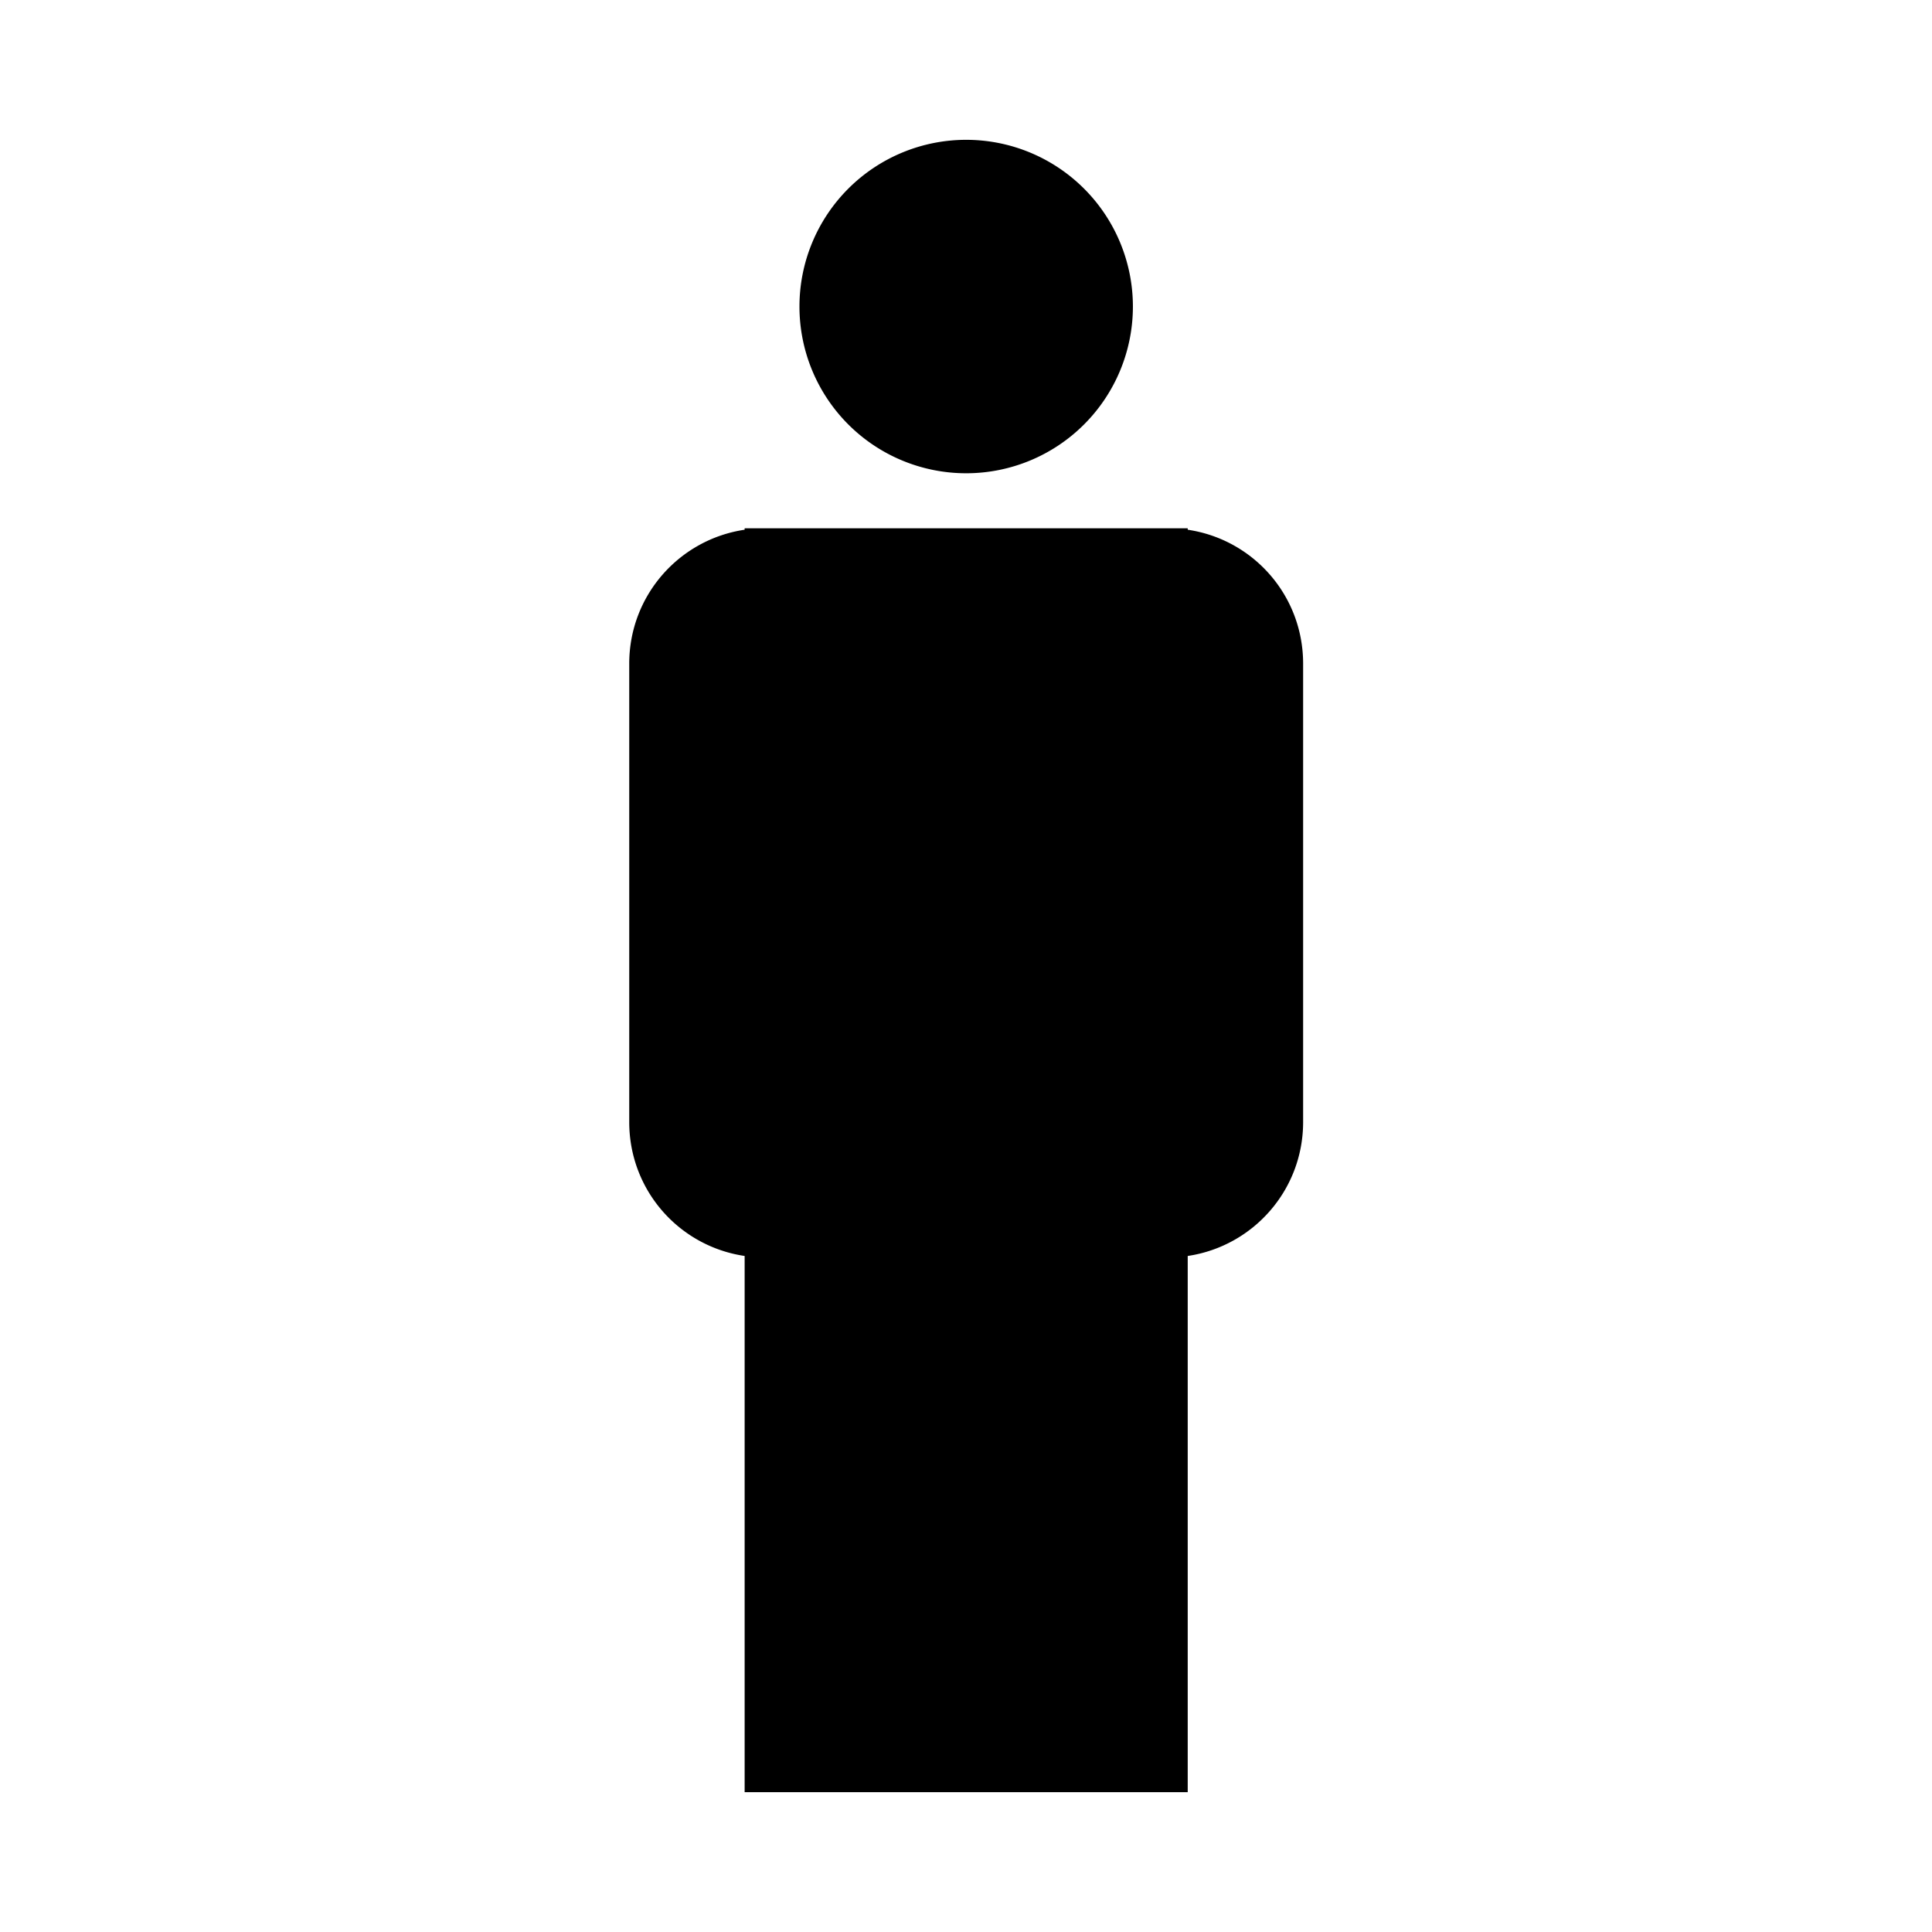 <?xml version="1.0" encoding="UTF-8" standalone="no"?>
<!-- Created with Inkscape (http://www.inkscape.org/) -->

<svg
   width="70.556mm"
   height="70.556mm"
   viewBox="0 0 250 250"
   id="svg2"
   version="1.1"
   inkscape:version="1.3.1 (91b66b0783, 2023-11-16)"
   sodipodi:docname="Infanterie.svg"
   inkscape:export-filename="Infanterie.png"
   inkscape:export-xdpi="96"
   inkscape:export-ydpi="96"
   xmlns:inkscape="http://www.inkscape.org/namespaces/inkscape"
   xmlns:sodipodi="http://sodipodi.sourceforge.net/DTD/sodipodi-0.dtd"
   xmlns="http://www.w3.org/2000/svg"
   xmlns:svg="http://www.w3.org/2000/svg"
   xmlns:rdf="http://www.w3.org/1999/02/22-rdf-syntax-ns#"
   xmlns:cc="http://creativecommons.org/ns#"
   xmlns:dc="http://purl.org/dc/elements/1.1/">
  <sodipodi:namedview
     id="base"
     pagecolor="#ffffff"
     bordercolor="#666666"
     borderopacity="1.0"
     inkscape:pageopacity="0.0"
     inkscape:pageshadow="2"
     inkscape:zoom="0.7"
     inkscape:cx="344.28571"
     inkscape:cy="116.42857"
     inkscape:document-units="px"
     inkscape:current-layer="layer1"
     showgrid="false"
     inkscape:window-width="1920"
     inkscape:window-height="1009"
     inkscape:window-x="1912"
     inkscape:window-y="-8"
     inkscape:window-maximized="1"
     fit-margin-top="0"
     fit-margin-left="0"
     fit-margin-right="0"
     fit-margin-bottom="0"
     inkscape:showpageshadow="2"
     inkscape:pagecheckerboard="0"
     inkscape:deskcolor="#d1d1d1" />
  <defs
     id="defs4" />
  <g
     id="layer1"
     inkscape:groupmode="layer"
     inkscape:label="Ebene 1"
     transform="translate(-11.894,-13.429)">
    <g
       id="g1-4"
       transform="matrix(26.667,0,0,26.667,-2517.809,-2225.226)">
      <path
         style="fill:#000000;fill-opacity:1;stroke:none;stroke-width:0.058;stroke-linecap:round;stroke-linejoin:round;stroke-miterlimit:4;stroke-dasharray:none;stroke-opacity:1"
         d="m 99.551,84.627 a 0.809,0.809 0 0 0 -0.809,0.809 0.809,0.809 0 0 0 0.809,0.809 0.809,0.809 0 0 0 0.809,-0.809 0.809,0.809 0 0 0 -0.809,-0.809 z m -1.075,1.885 v 0.007 c -0.317,0.047 -0.56,0.319 -0.56,0.65 v 2.224 c 0,0.331 0.242,0.603 0.56,0.65 v 2.602 h 2.15 v -2.602 c 0.317,-0.047 0.56,-0.319 0.56,-0.65 v -2.224 c 0,-0.331 -0.242,-0.603 -0.56,-0.65 v -0.007 h -0.098 -1.955 z"
         id="path3-4"
         inkscape:connector-curvature="0" />
      <rect
         y="83.949"
         x="94.864"
         height="9.375"
         width="9.375"
         id="rect4-4"
         style="fill:none;stroke-width:0.265" />
    </g>
  </g>
</svg>
